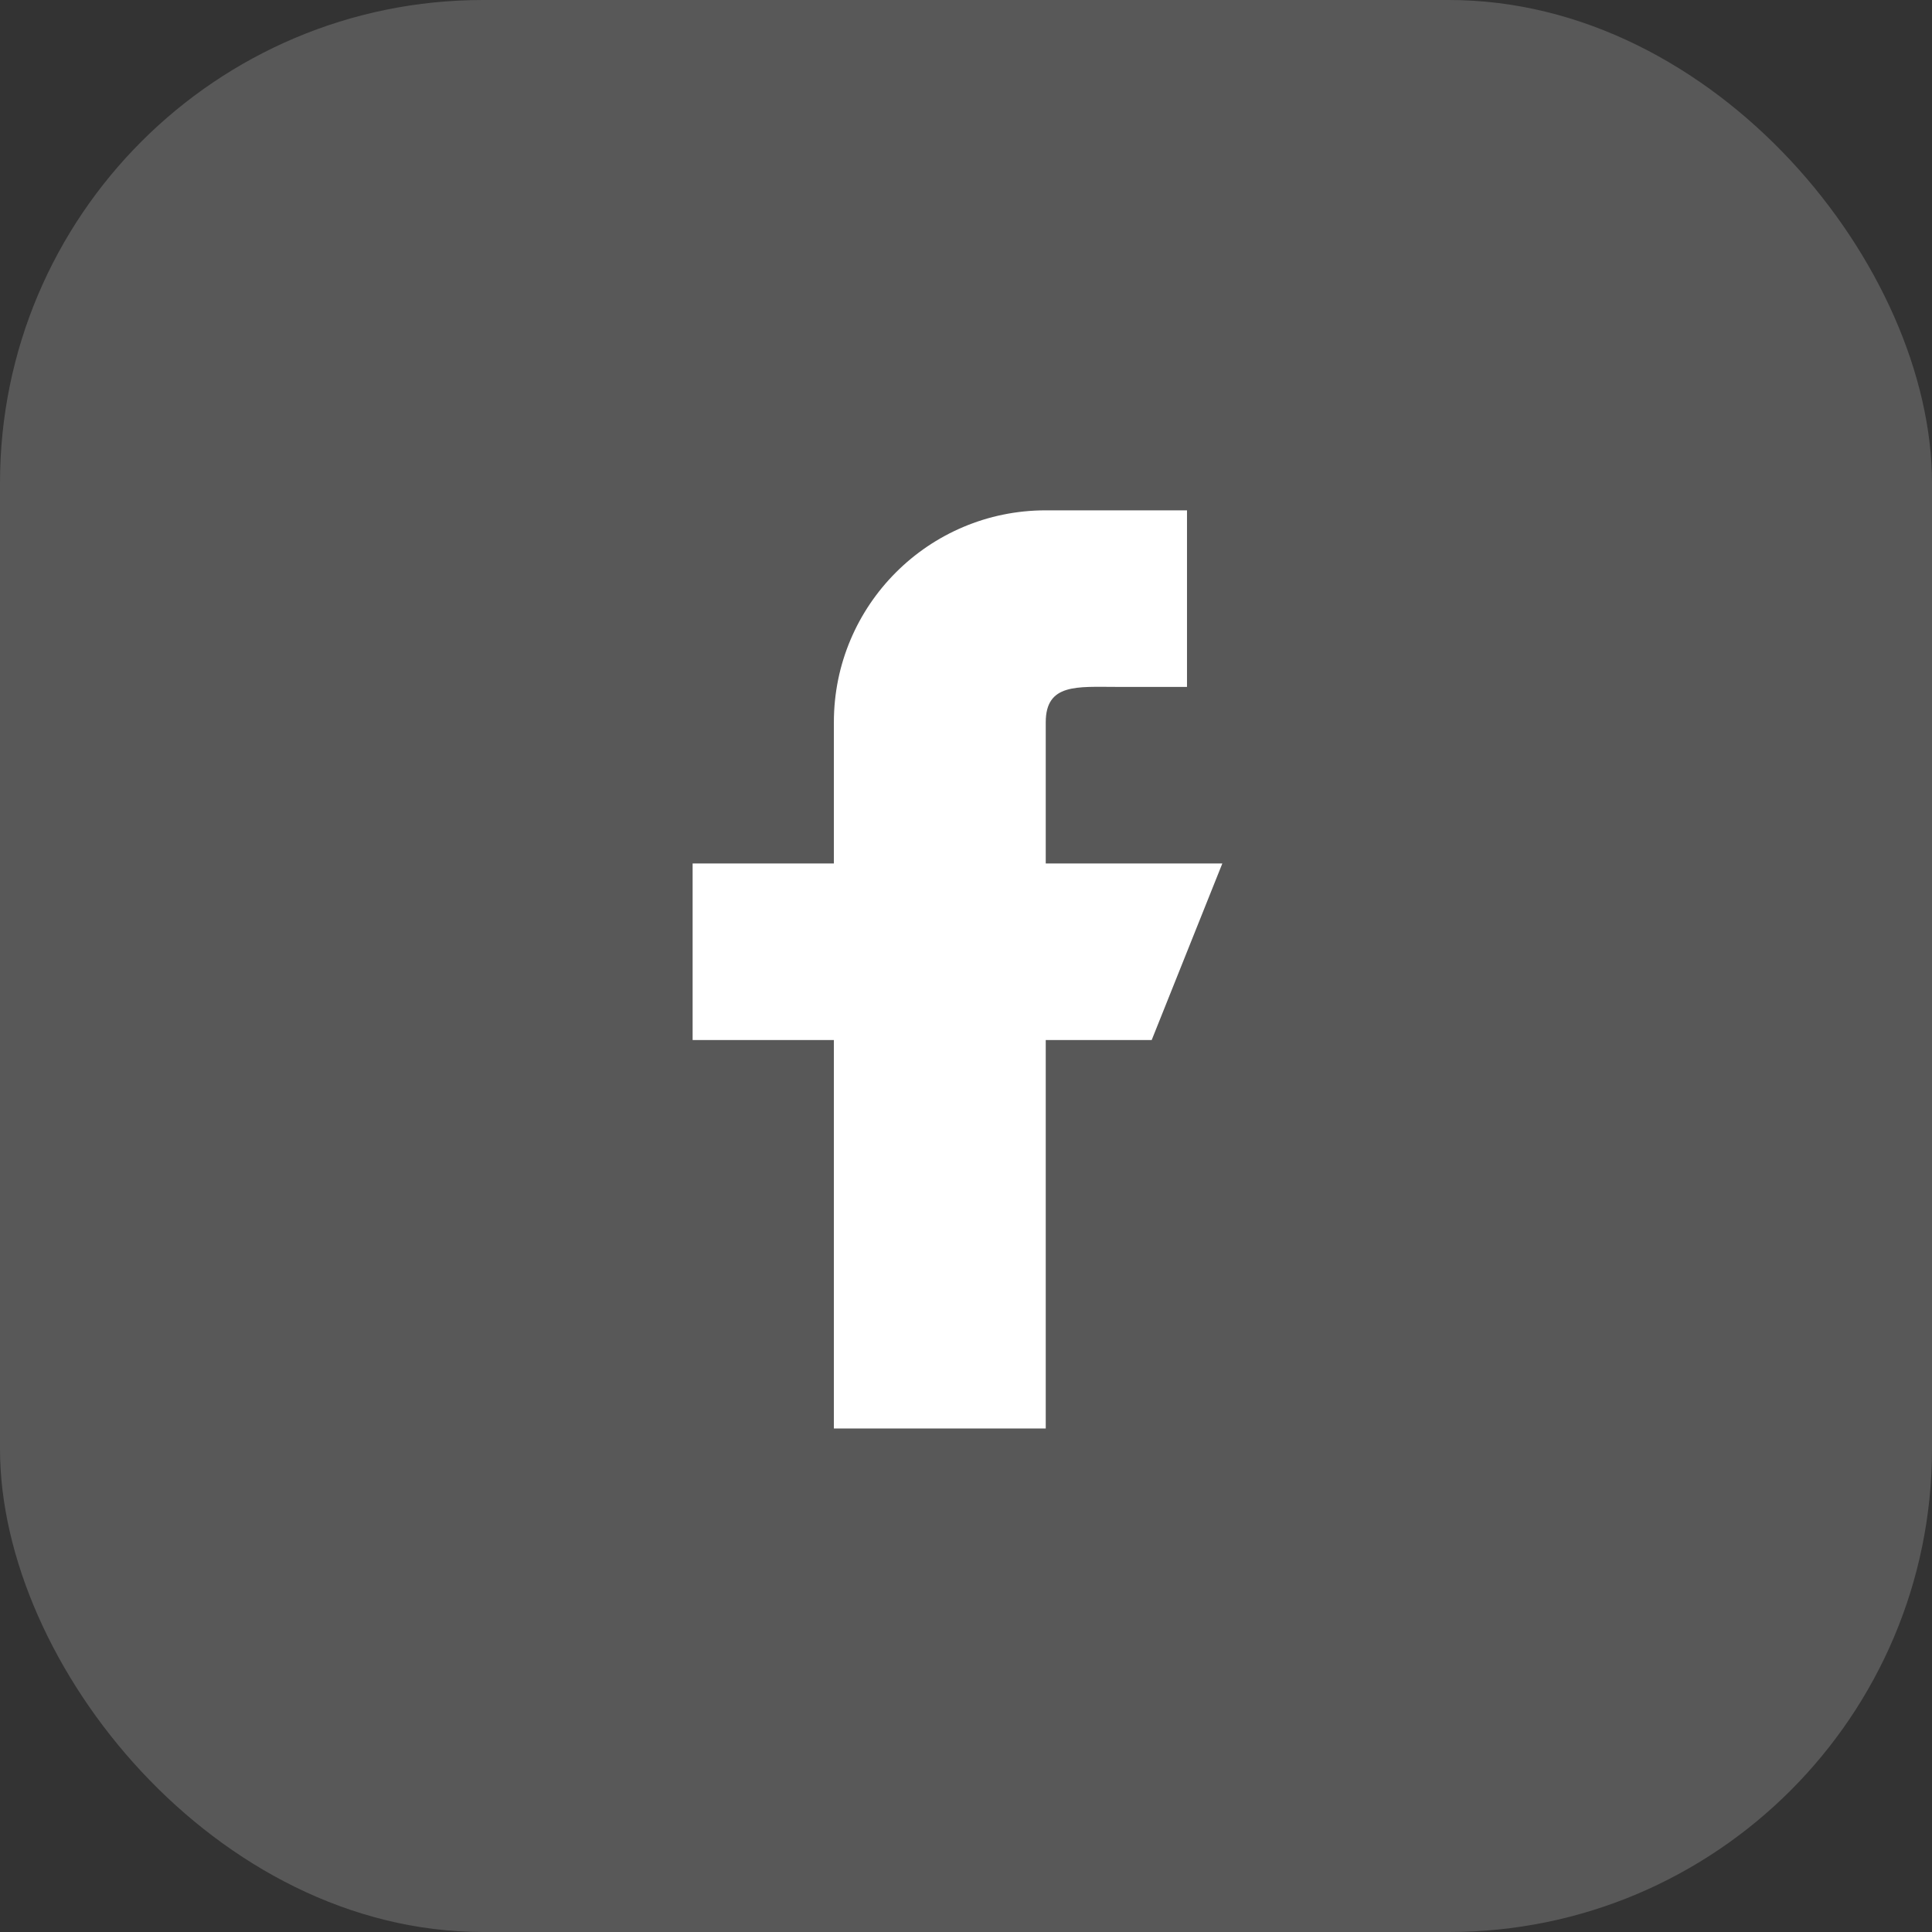 <svg width="80" height="80" viewBox="0 0 80 80" fill="none" xmlns="http://www.w3.org/2000/svg">
<rect x="0" y="0" width="80" height="80" fill="#333333" stroke="none"/>
<rect opacity="0.2" width="80" height="80" rx="20" fill="white" fill-opacity="0.9"/>
<path d="M50.614 35.755H43.302V29.906C43.302 28.291 44.612 28.443 46.227 28.443H49.151V21.132H43.302C38.456 21.132 34.529 25.06 34.529 29.906V35.755H28.68V43.066H34.529V59.151H43.302V43.066H47.689L50.614 35.755Z" fill="white"/>
</svg>

